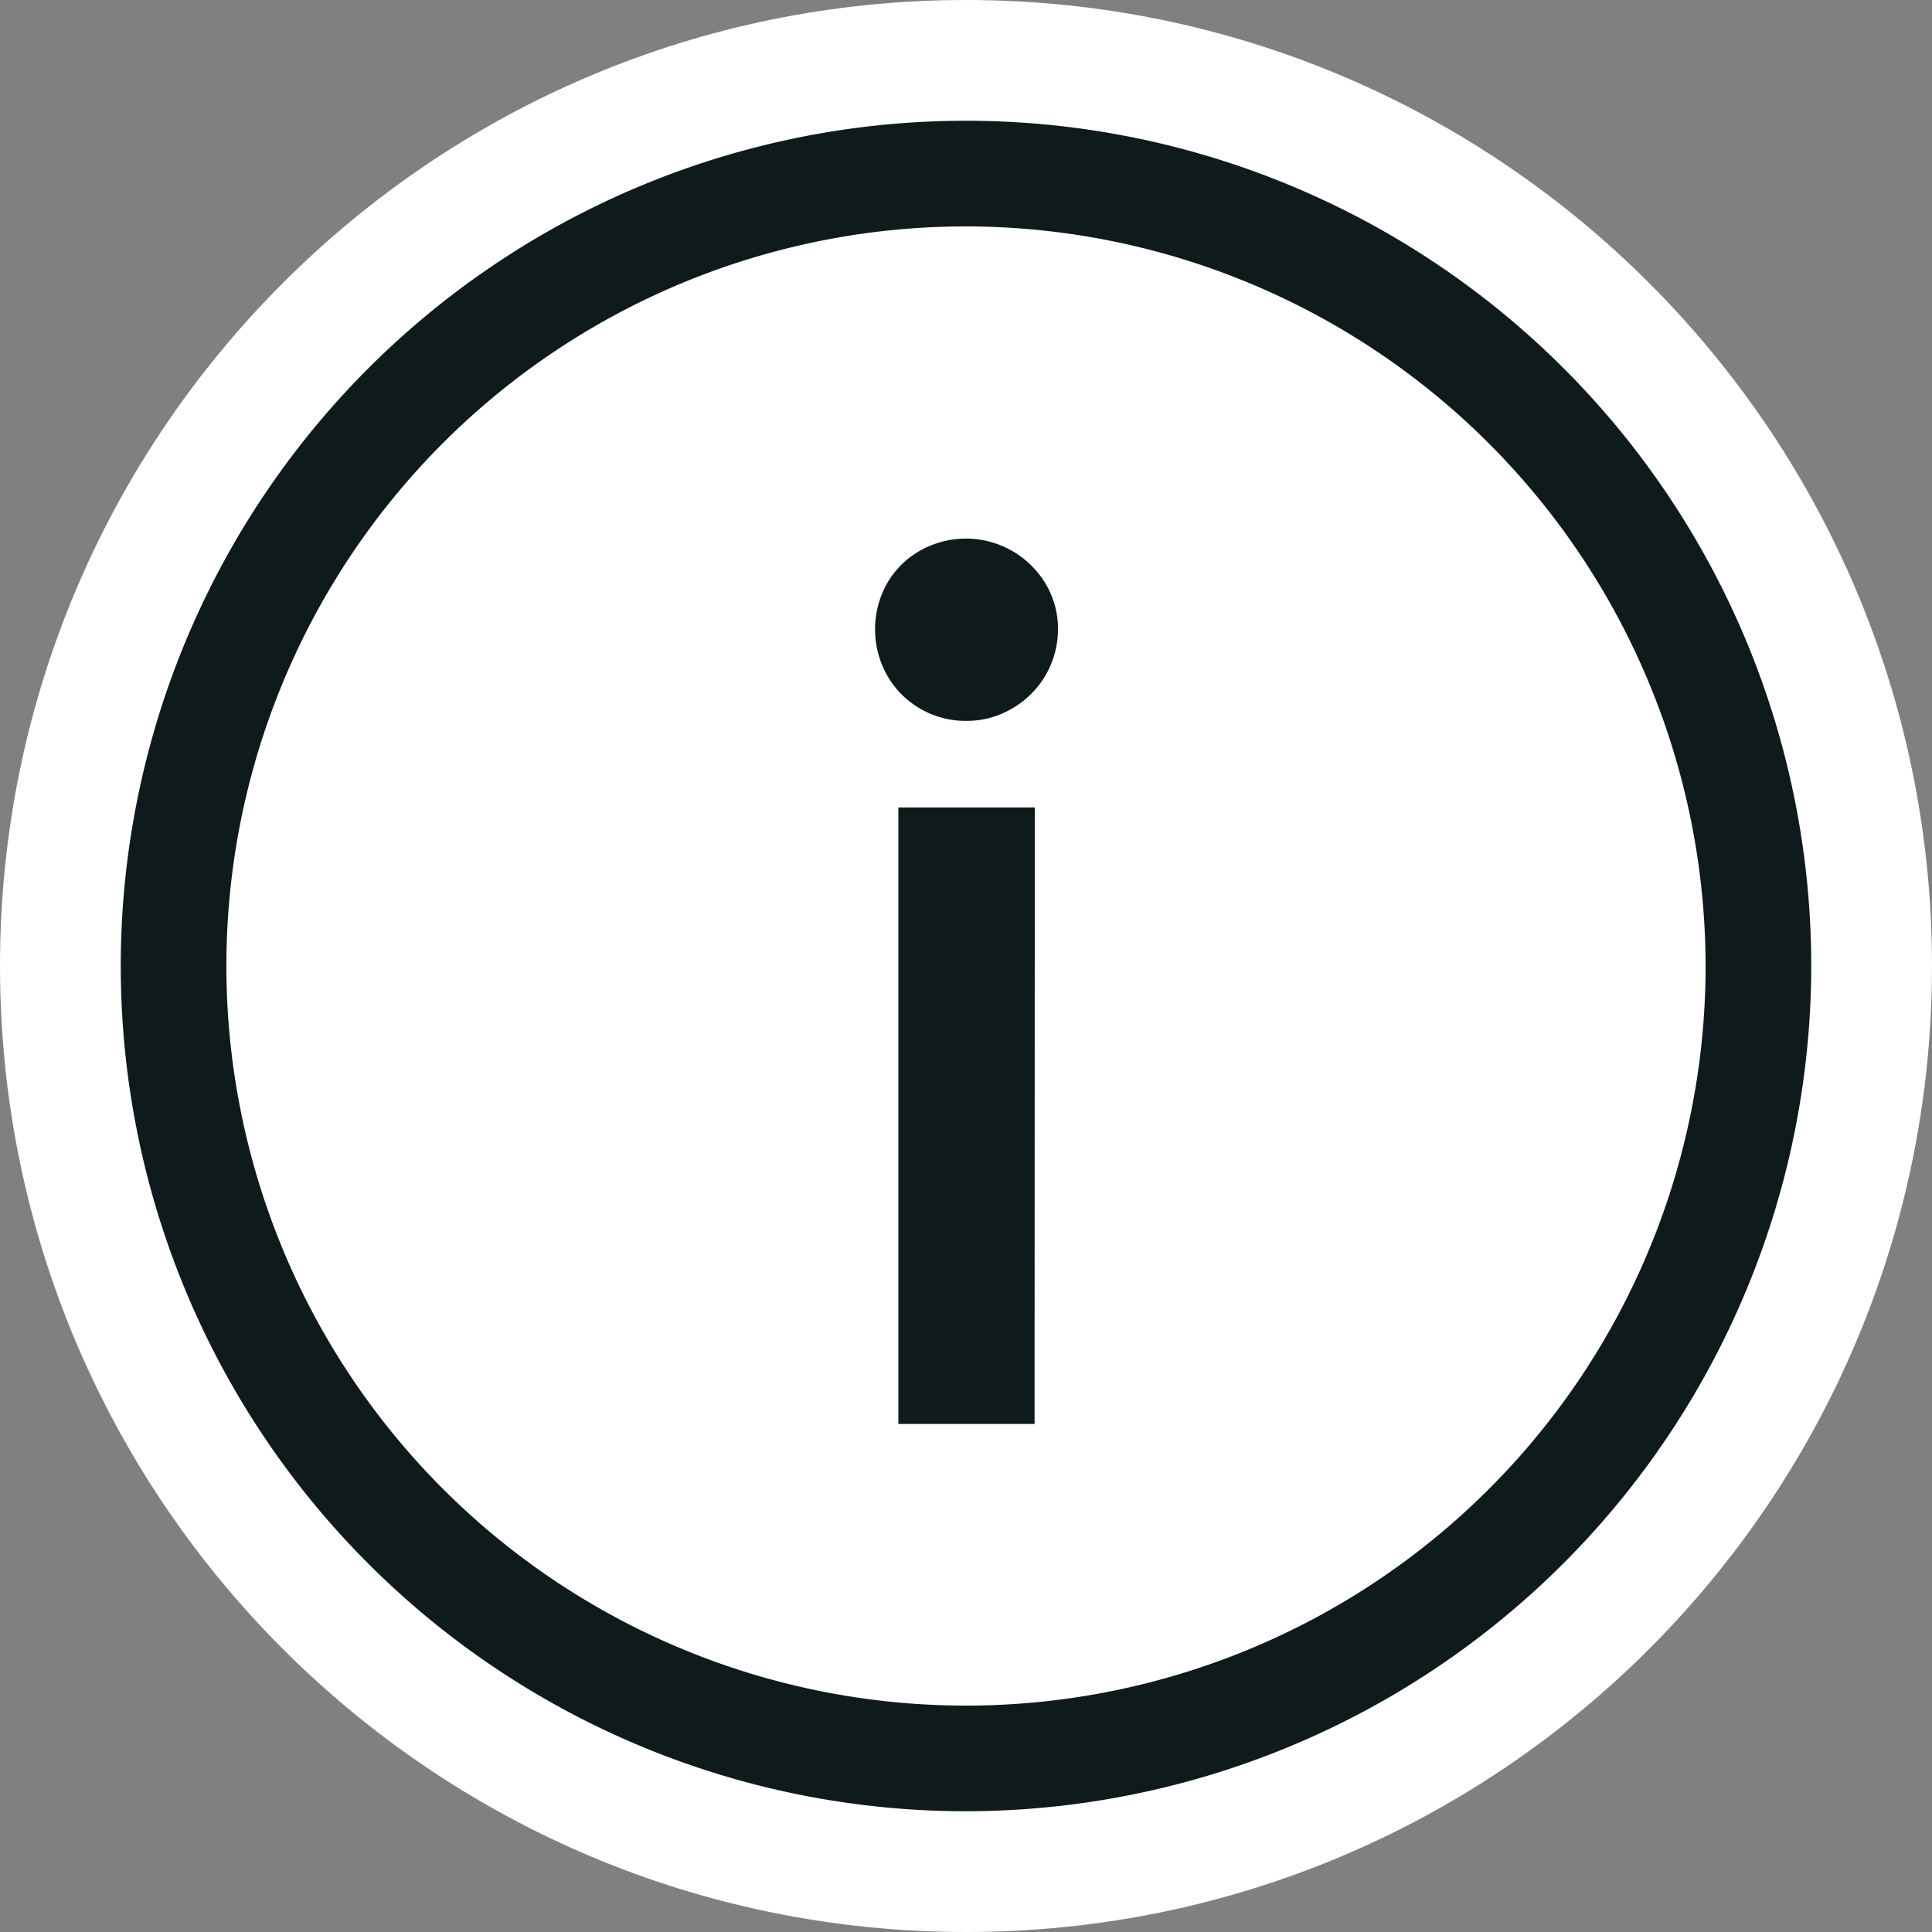 <svg xmlns="http://www.w3.org/2000/svg" width="256" height="256" fill="none">
  <rect width="100%" height="100%" fill="#808080" stroke="none"/>
  <path fill="#fff" d="M256 128c0 70.692-57.308 128-128 128C57.308 256 0 198.692 0 128 0 57.308 57.308 0 128 0c70.692 0 128 57.308 128 128Z"/>
  <path fill="#0F1A1C" d="M128 240a112.006 112.006 0 0 1-103.475-69.139A112.002 112.002 0 0 1 106.15 18.152 112.002 112.002 0 0 1 240 128a112.125 112.125 0 0 1-112 112Zm0-210a97.998 97.998 0 0 0-69.296 167.296 97.995 97.995 0 0 0 106.799 21.244A97.996 97.996 0 0 0 226 128a98.114 98.114 0 0 0-98-98Zm-6.082 63.896a11.86 11.86 0 0 1-4.368-4.402 12.431 12.431 0 0 1 0-12.208 11.649 11.649 0 0 1 4.368-4.323 12.321 12.321 0 0 1 16.621 4.368 11.507 11.507 0 0 1 1.647 6.048 12.097 12.097 0 0 1-6.048 10.483A11.761 11.761 0 0 1 128 95.52a11.897 11.897 0 0 1-6.082-1.624Zm15.165 94.786H119.04v-81.693h18.077l-.034 81.693Z"/>
</svg>